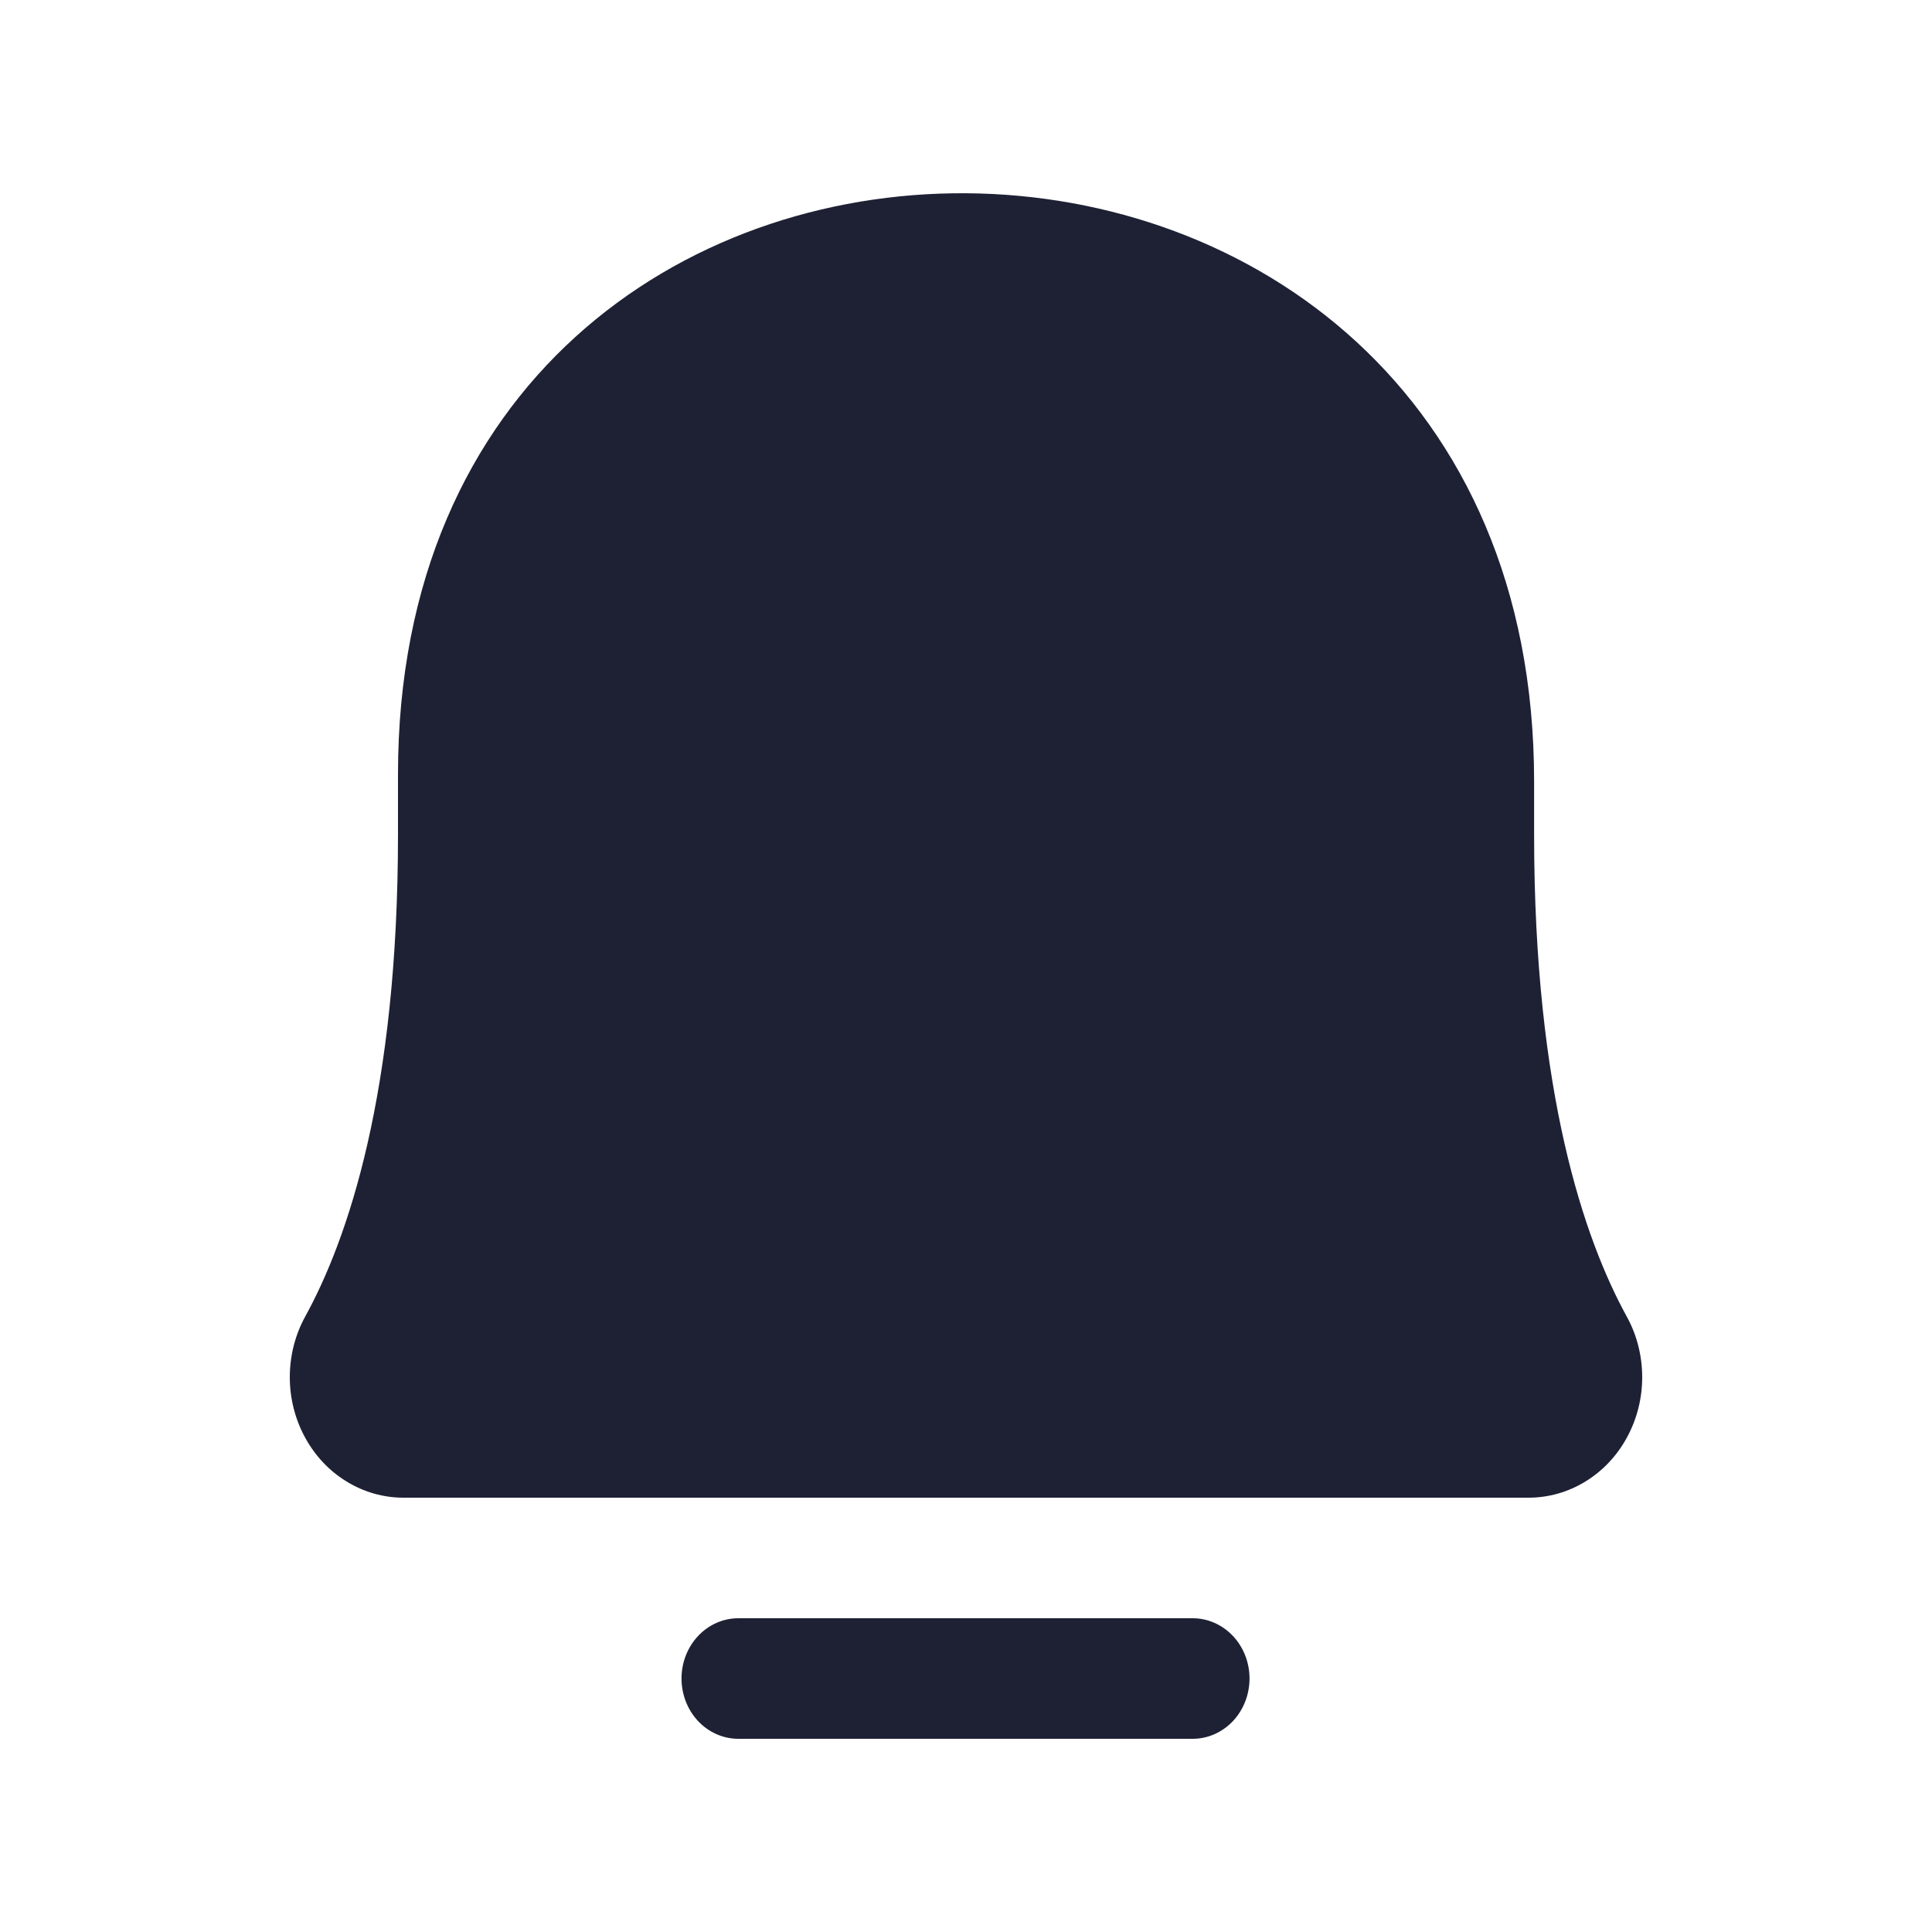 <svg width="20" height="20" viewBox="0 0 20 20" fill="none" xmlns="http://www.w3.org/2000/svg">
<path d="M15.881 8.64C15.881 11.318 16.402 12.83 16.839 13.627C16.944 13.816 16.999 14.032 17 14.251C17.001 14.471 16.947 14.687 16.844 14.877C16.741 15.068 16.593 15.226 16.413 15.336C16.234 15.446 16.031 15.504 15.824 15.504H4.176C3.969 15.504 3.766 15.446 3.587 15.336C3.407 15.226 3.259 15.068 3.156 14.877C3.053 14.687 2.999 14.471 3 14.251C3.001 14.031 3.056 13.816 3.161 13.626C3.598 12.83 4.12 11.318 4.12 8.64V8.016C4.12 -0.06 15.881 0.027 15.881 8.087V8.64Z" fill="#1E2134"/>
<path d="M7.643 16.752H12.347C12.503 16.752 12.652 16.818 12.763 16.935C12.873 17.052 12.935 17.21 12.935 17.376C12.935 17.541 12.873 17.7 12.763 17.817C12.652 17.934 12.503 18 12.347 18H7.643C7.487 18 7.337 17.934 7.227 17.817C7.117 17.7 7.055 17.541 7.055 17.376C7.055 17.21 7.117 17.052 7.227 16.935C7.337 16.818 7.487 16.752 7.643 16.752Z" fill="#1E2134"/>
</svg>
